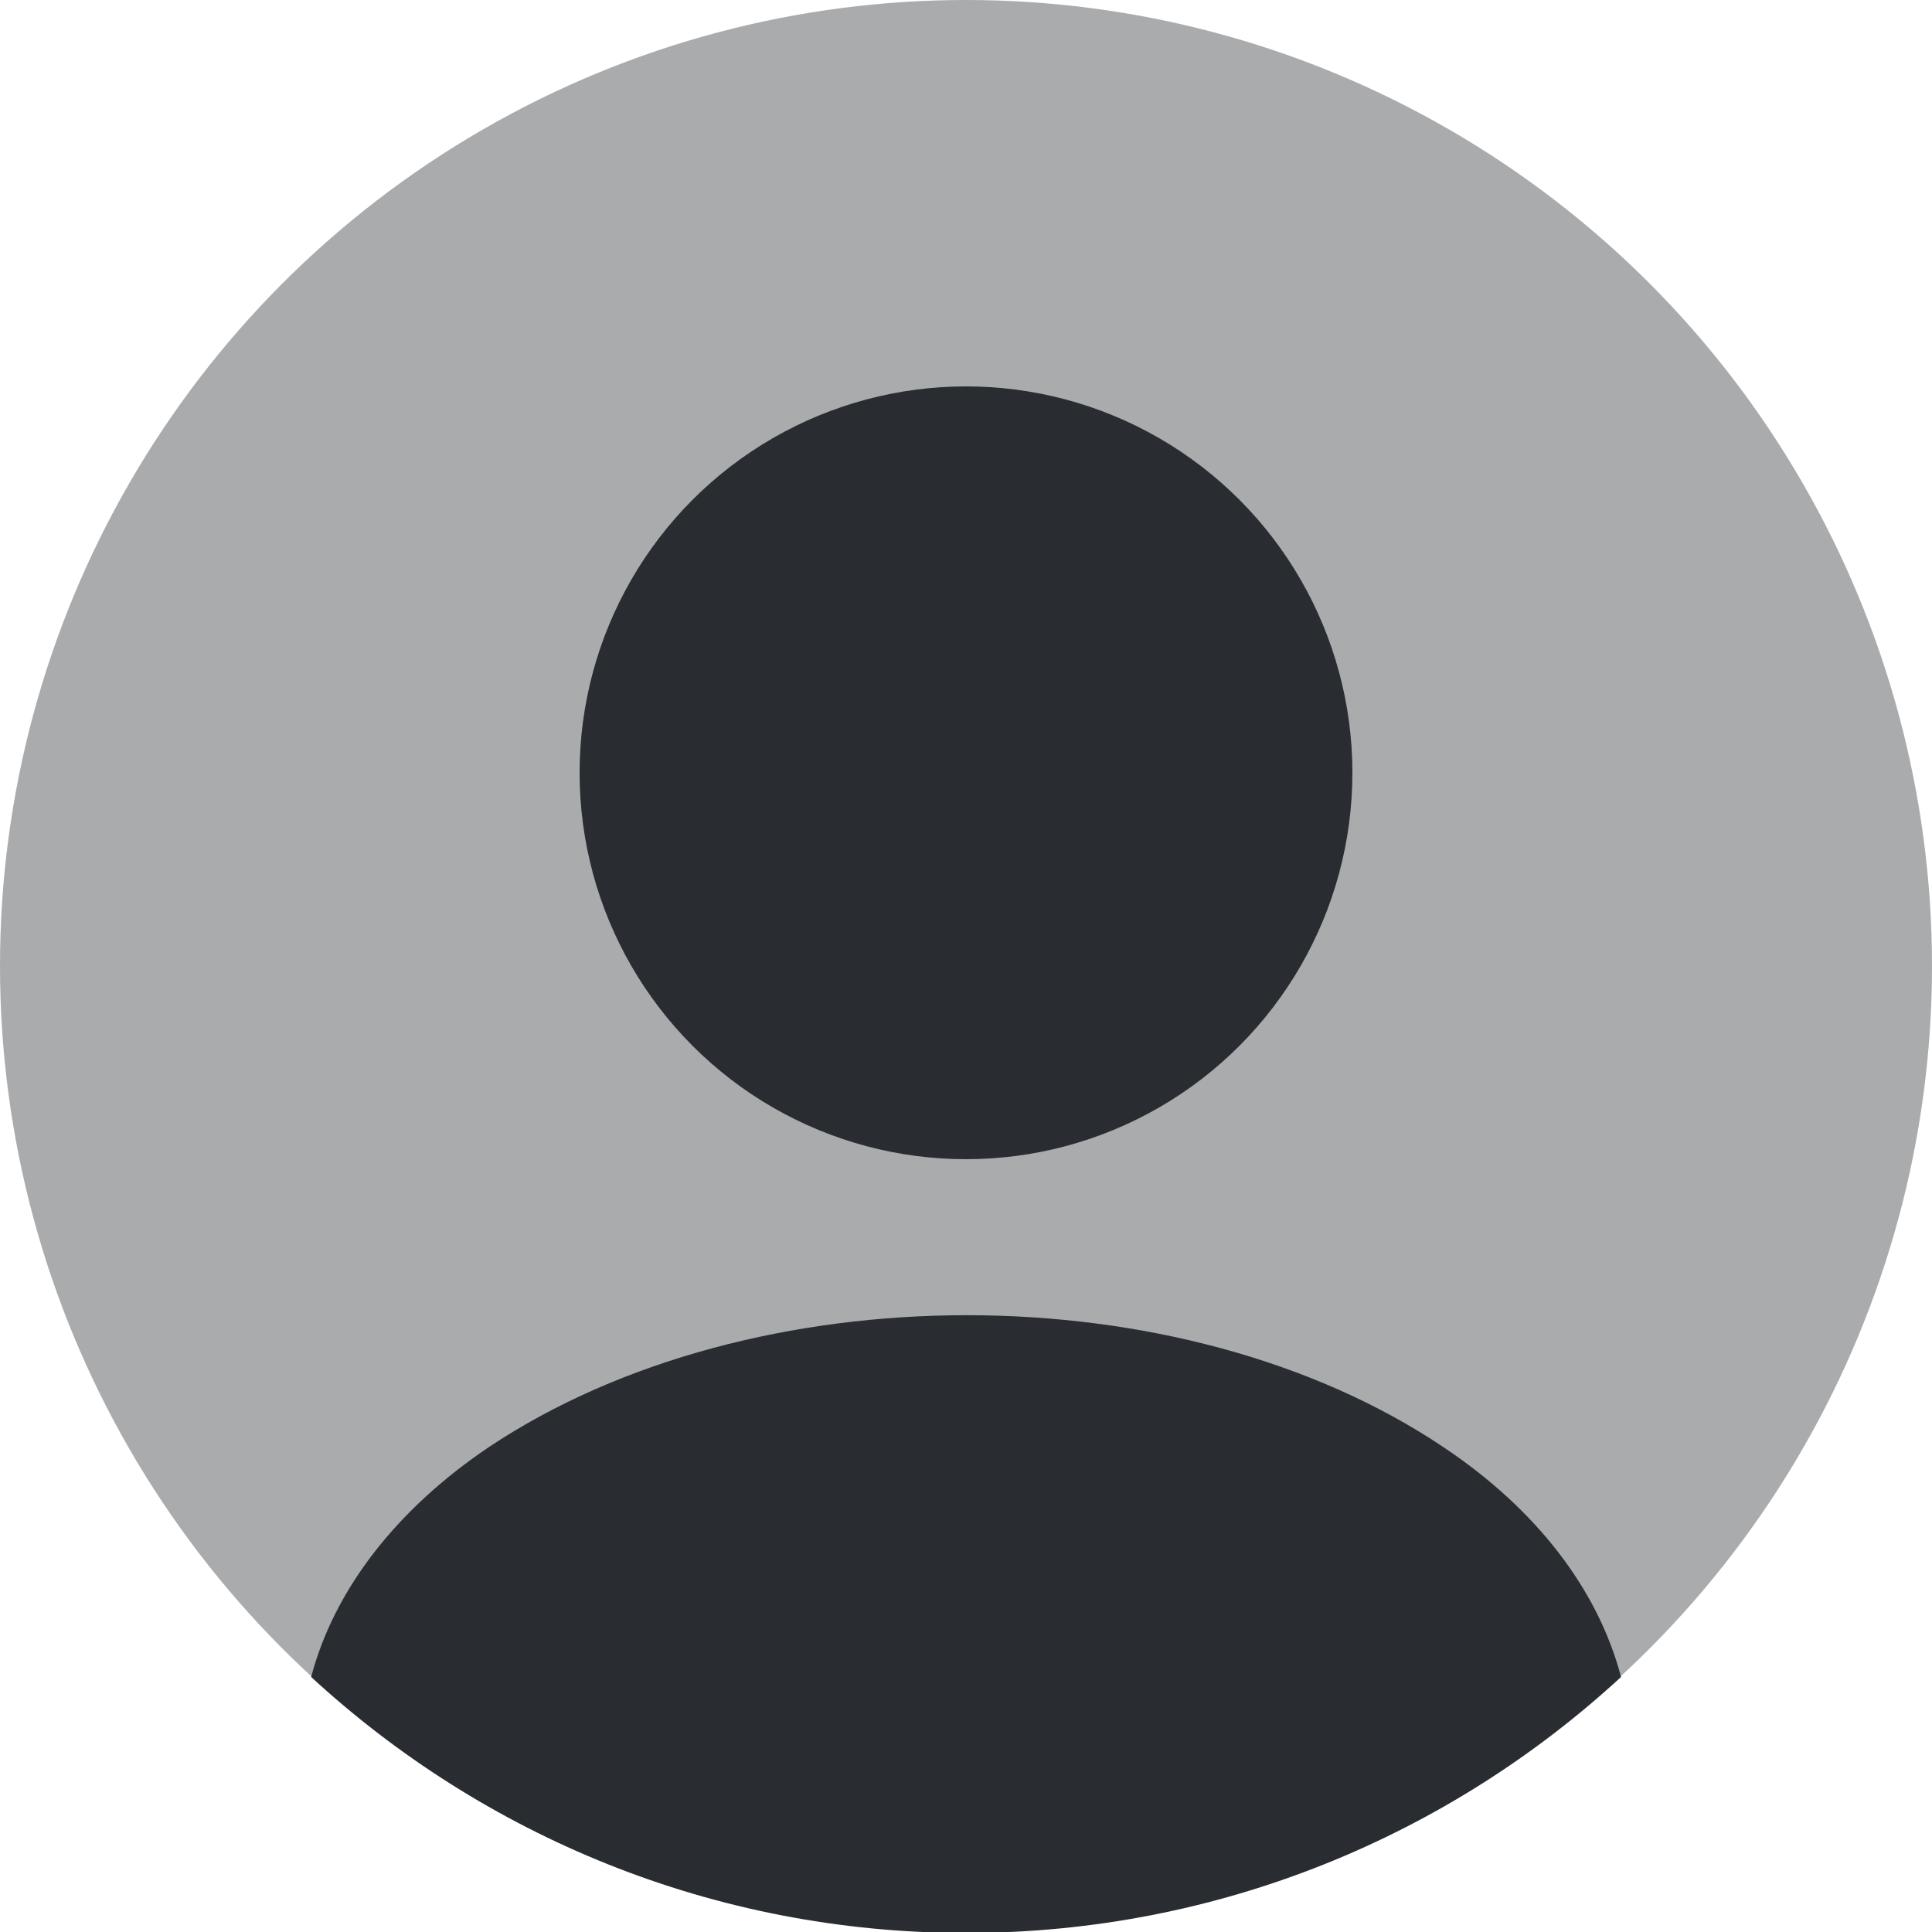 <?xml version="1.0" encoding="utf-8"?><!-- Uploaded to: SVG Repo, www.svgrepo.com, Generator: SVG Repo Mixer Tools -->
<svg viewBox="2 2 20 20" fill="none" xmlns="http://www.w3.org/2000/svg">
<circle cx="12" cy="12" r="10" opacity="0.4" fill="#292D32"/>
<circle cx="12" cy="10" r="4" fill="#292D32"/>
<!-- <path opacity="0.4" d="M12 22.01C17.5228 22.01 22 17.5329 22 12.01C22 6.48716 17.5228 2.01001 12 2.01001C6.47715 2.01001 2 6.48716 2 12.01C2 17.5329 6.47715 22.01 12 22.01Z" fill="#292D32"/> -->
<!-- <path d="M12 6.93994C9.93 6.93994 8.25 8.61994 8.25 10.6899C8.25 12.7199 9.84 14.3699 11.95 14.4299C11.98 14.4299 12.02 14.4299 12.04 14.4299C12.06 14.4299 12.09 14.4299 12.11 14.4299C12.12 14.4299 12.13 14.4299 12.13 14.4299C14.15 14.3599 15.74 12.7199 15.75 10.6899C15.75 8.61994 14.07 6.93994 12 6.93994Z" fill="#292D32"/> -->
<path d="M18.781 19.36C17.001 21 14.621 22.01 12.001 22.01C9.381 22.01 7.001 21 5.221 19.36C5.461 18.45 6.111 17.62 7.061 16.98C9.791 15.16 14.231 15.16 16.941 16.98C17.901 17.62 18.541 18.45 18.781 19.36Z" fill="#292D32"/>
</svg>